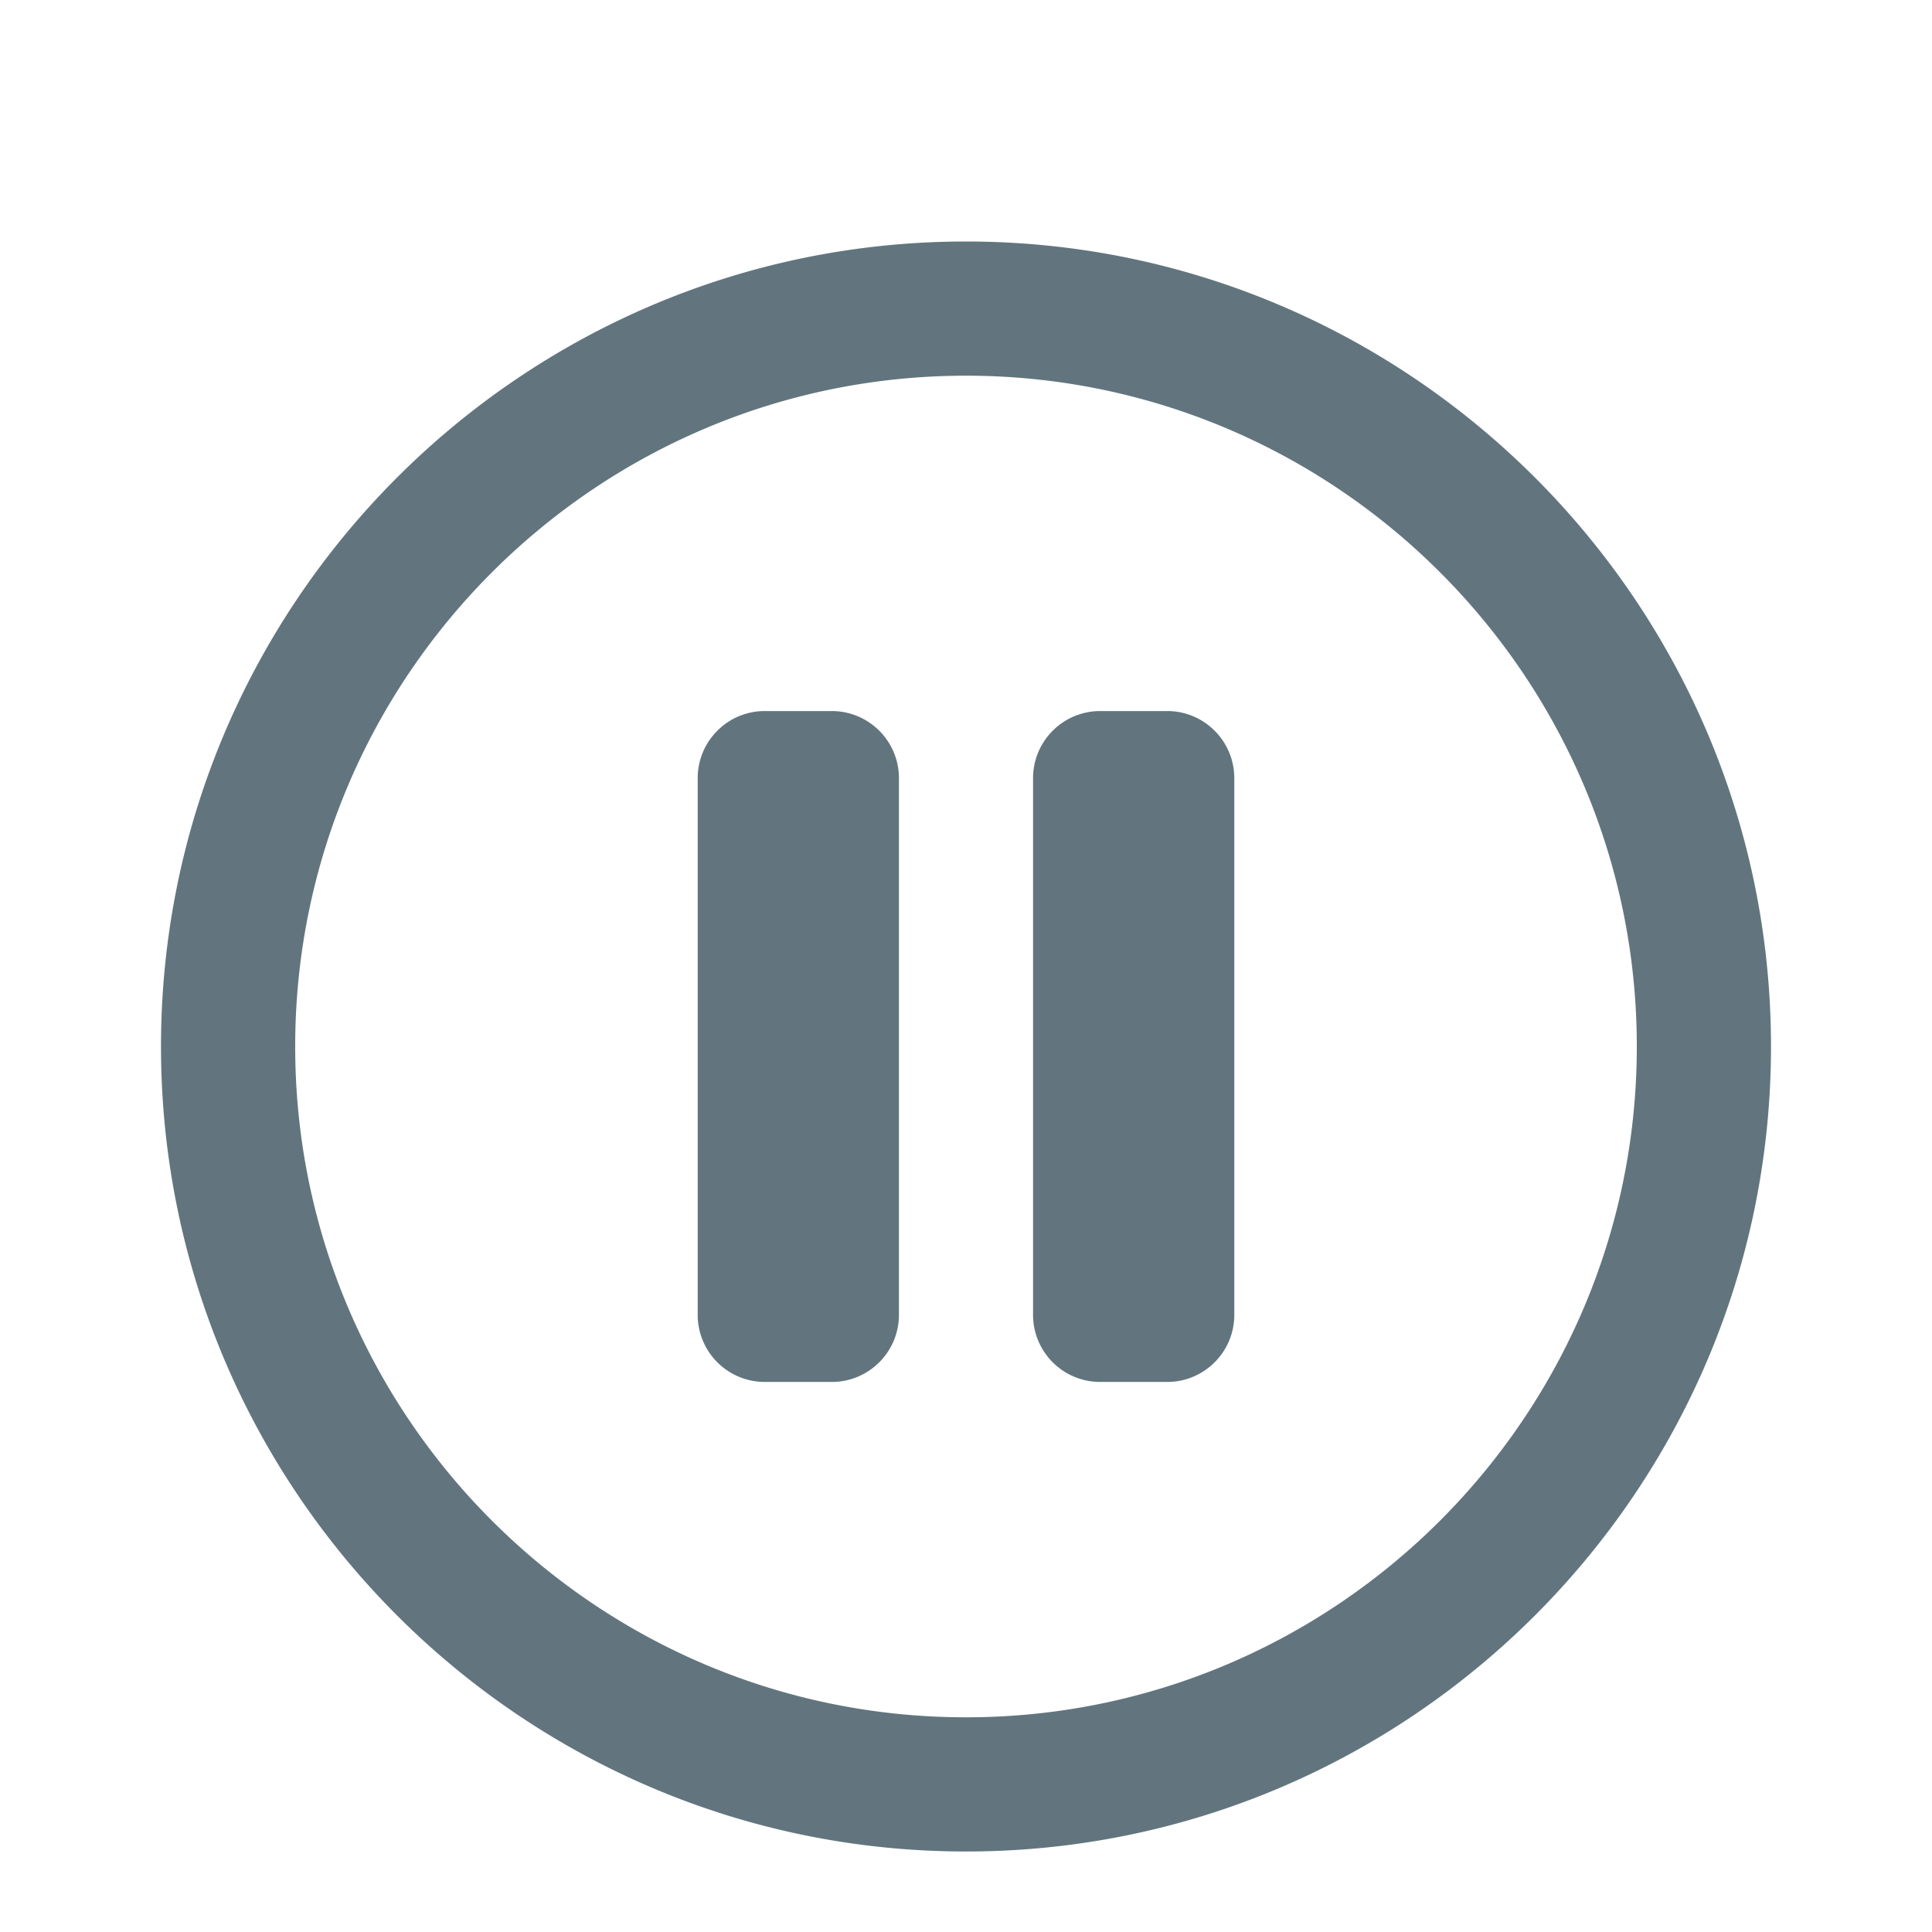 <svg xmlns="http://www.w3.org/2000/svg" fill="none" viewBox="0 0 24 24"><path fill="#62757E" fill-rule="evenodd" d="M12 23C6.486 23 2 18.514 2 13S6.486 3 12 3s10 4.486 10 10-4.486 10-10 10Zm0-18.333c-4.595 0-8.333 3.738-8.333 8.333 0 4.595 3.738 8.333 8.333 8.333 4.595 0 8.333-3.738 8.333-8.333 0-4.595-3.738-8.333-8.333-8.333Zm2.5 12.5h-.833a.833.833 0 0 1-.834-.834V9.667c0-.46.373-.834.834-.834h.833c.46 0 .833.374.833.834v6.666c0 .46-.372.834-.833.834Zm-4.167 0H9.5a.833.833 0 0 1-.833-.834V9.667c0-.46.372-.834.833-.834h.833c.461 0 .834.374.834.834v6.666c0 .46-.373.834-.834.834Z" clip-rule="evenodd"/></svg>